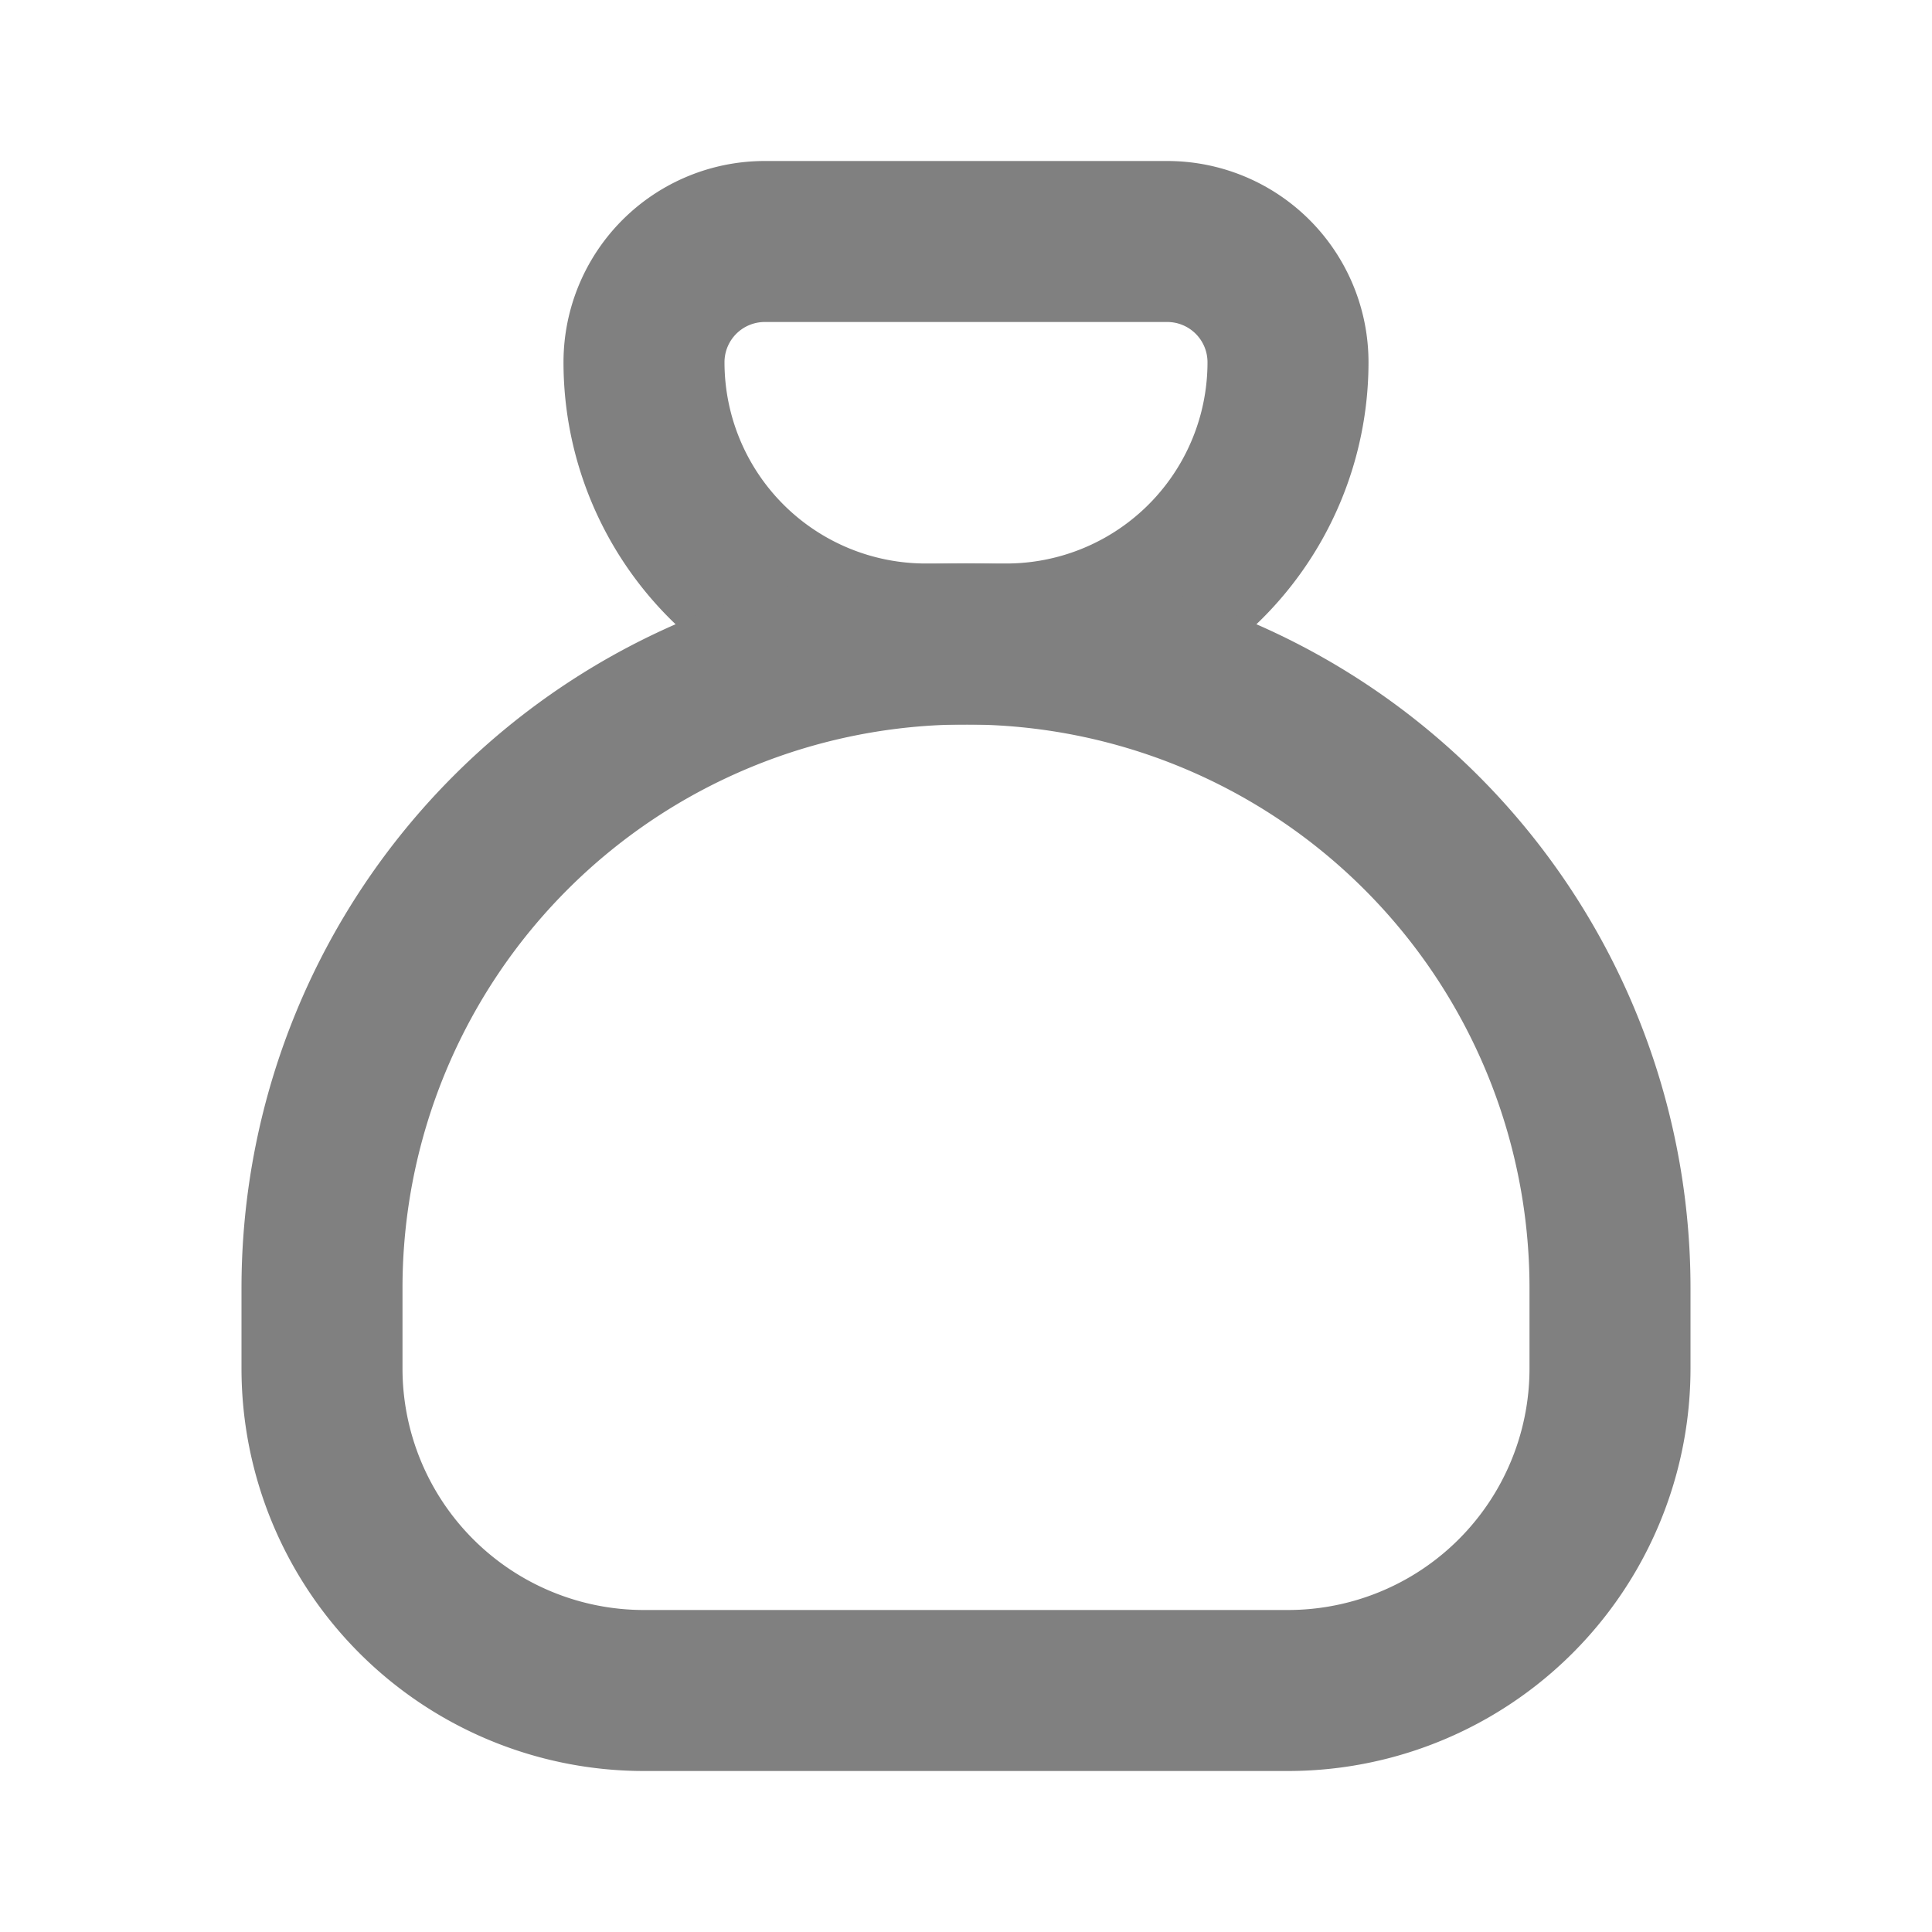 <svg stroke="gray" fill="none" stroke-width="2" viewBox="0 0 24 24" stroke-linecap="round" stroke-linejoin="round" height="2em" width="2em" xmlns="http://www.w3.org/2000/svg"><path stroke="none" d="M0 0h24v24H0z" fill="none"></path><path d="M9.5 3h5a1.5 1.5 0 0 1 1.5 1.5a3.5 3.5 0 0 1 -3.5 3.5h-1a3.5 3.5 0 0 1 -3.5 -3.5a1.5 1.5 0 0 1 1.5 -1.5z"></path><path d="M4 17v-1a8 8 0 1 1 16 0v1a4 4 0 0 1 -4 4h-8a4 4 0 0 1 -4 -4z"></path></svg>